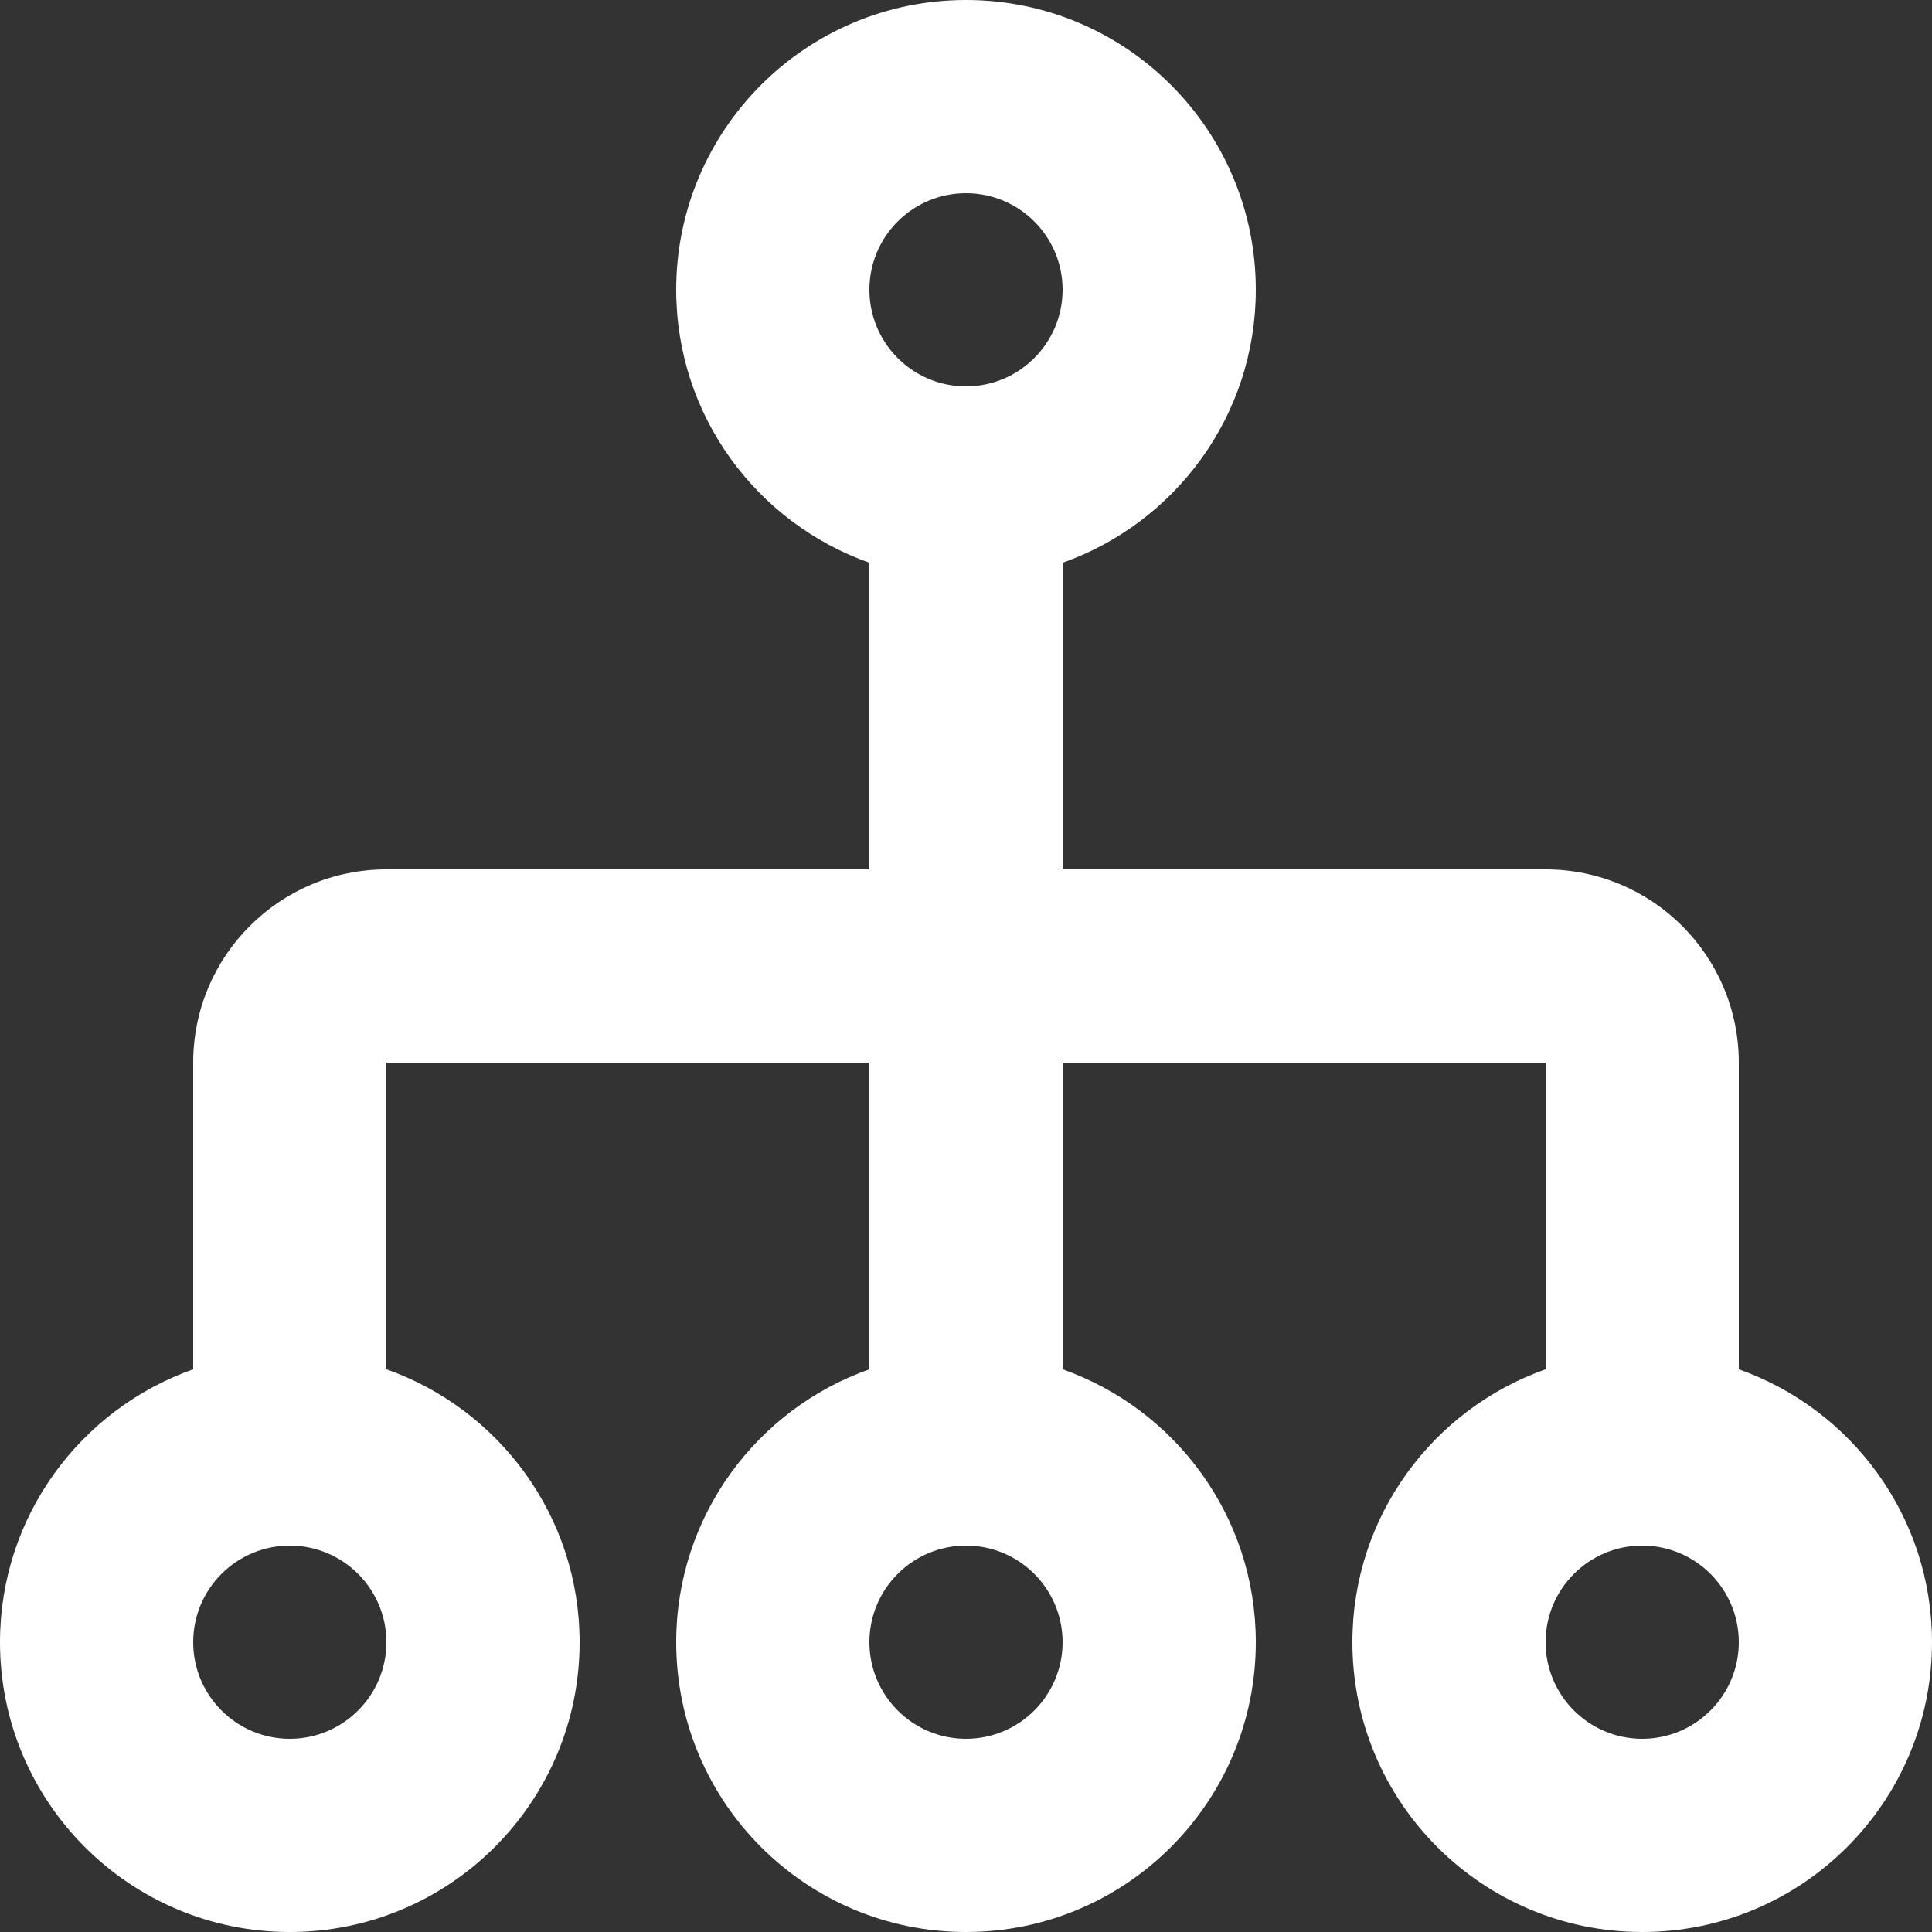 <?xml version="1.0" encoding="UTF-8"?>
<svg width="32px" height="32px" viewBox="0 0 32 32" version="1.1" xmlns="http://www.w3.org/2000/svg" xmlns:xlink="http://www.w3.org/1999/xlink">
    <rect x="0" y="0" width="32" height="32" fill="#333333" stroke="none"/>
    <!-- Generator: Sketch 50.2 (55047) - http://www.bohemiancoding.com/sketch -->
    <title>department</title>
    <desc>Created with Sketch.</desc>
    <defs></defs>
    <g id="Page-1" stroke="none" stroke-width="1" fill="none" fill-rule="evenodd">
        <g id="Traffic---History" transform="translate(-1842, -398)" fill="#FFFFFF" fill-rule="nonzero">
            <g id="Panel-Left" transform="translate(1508, 177)">
                <g id="Second">
                    <g id="first" transform="translate(125, 221)">
                        <g id="Item-1">
                            <g id="department" transform="translate(209, 0)">
                                <path d="M28.8,22.68 L28.8,17.6 C28.8,15.833 27.367,14.4 25.6,14.4 L17.6,14.4 L17.6,9.321 C19.463,8.661 20.8,6.889 20.8,4.799 C20.8,2.149 18.65,0 16,0 C13.35,0 11.2,2.149 11.2,4.799 C11.2,6.889 12.537,8.661 14.4,9.321 L14.4,14.4 L6.4,14.4 C4.633,14.4 3.2,15.833 3.2,17.6 L3.2,22.68 C1.337,23.338 0,25.111 0,27.2 C0,29.85 2.149,32 4.8,32 C7.45,32 9.6,29.85 9.6,27.2 C9.6,25.111 8.263,23.338 6.4,22.68 L6.4,17.6 L14.4,17.6 L14.4,22.68 C12.537,23.338 11.2,25.111 11.2,27.2 C11.2,29.85 13.349,32 16,32 C18.65,32 20.8,29.85 20.8,27.2 C20.8,25.111 19.463,23.338 17.6,22.68 L17.6,17.6 L25.6,17.6 L25.6,22.68 C23.737,23.338 22.4,25.111 22.4,27.2 C22.4,29.85 24.55,32 27.2,32 C29.85,32 32,29.85 32,27.2 C32,25.111 30.663,23.338 28.8,22.68 Z M4.8,28.8 C3.917,28.8 3.2,28.083 3.2,27.2 C3.2,26.316 3.917,25.6 4.8,25.6 C5.683,25.6 6.4,26.316 6.4,27.2 C6.4,28.083 5.683,28.8 4.8,28.8 Z M16,28.8 C15.117,28.8 14.4,28.083 14.4,27.2 C14.4,26.316 15.117,25.6 16,25.6 C16.883,25.6 17.6,26.316 17.6,27.2 C17.6,28.083 16.883,28.8 16,28.8 Z M16,6.4 C15.117,6.4 14.4,5.683 14.4,4.799 C14.4,3.915 15.117,3.2 16,3.2 C16.883,3.2 17.6,3.916 17.6,4.799 C17.6,5.682 16.883,6.4 16,6.4 Z M27.2,28.8 C26.317,28.8 25.6,28.083 25.6,27.2 C25.6,26.316 26.317,25.6 27.2,25.6 C28.083,25.6 28.8,26.316 28.8,27.2 C28.8,28.083 28.083,28.8 27.2,28.8 Z" id="Shape"></path>
                            </g>
                        </g>
                    </g>
                </g>
            </g>
        </g>
    </g>
</svg>